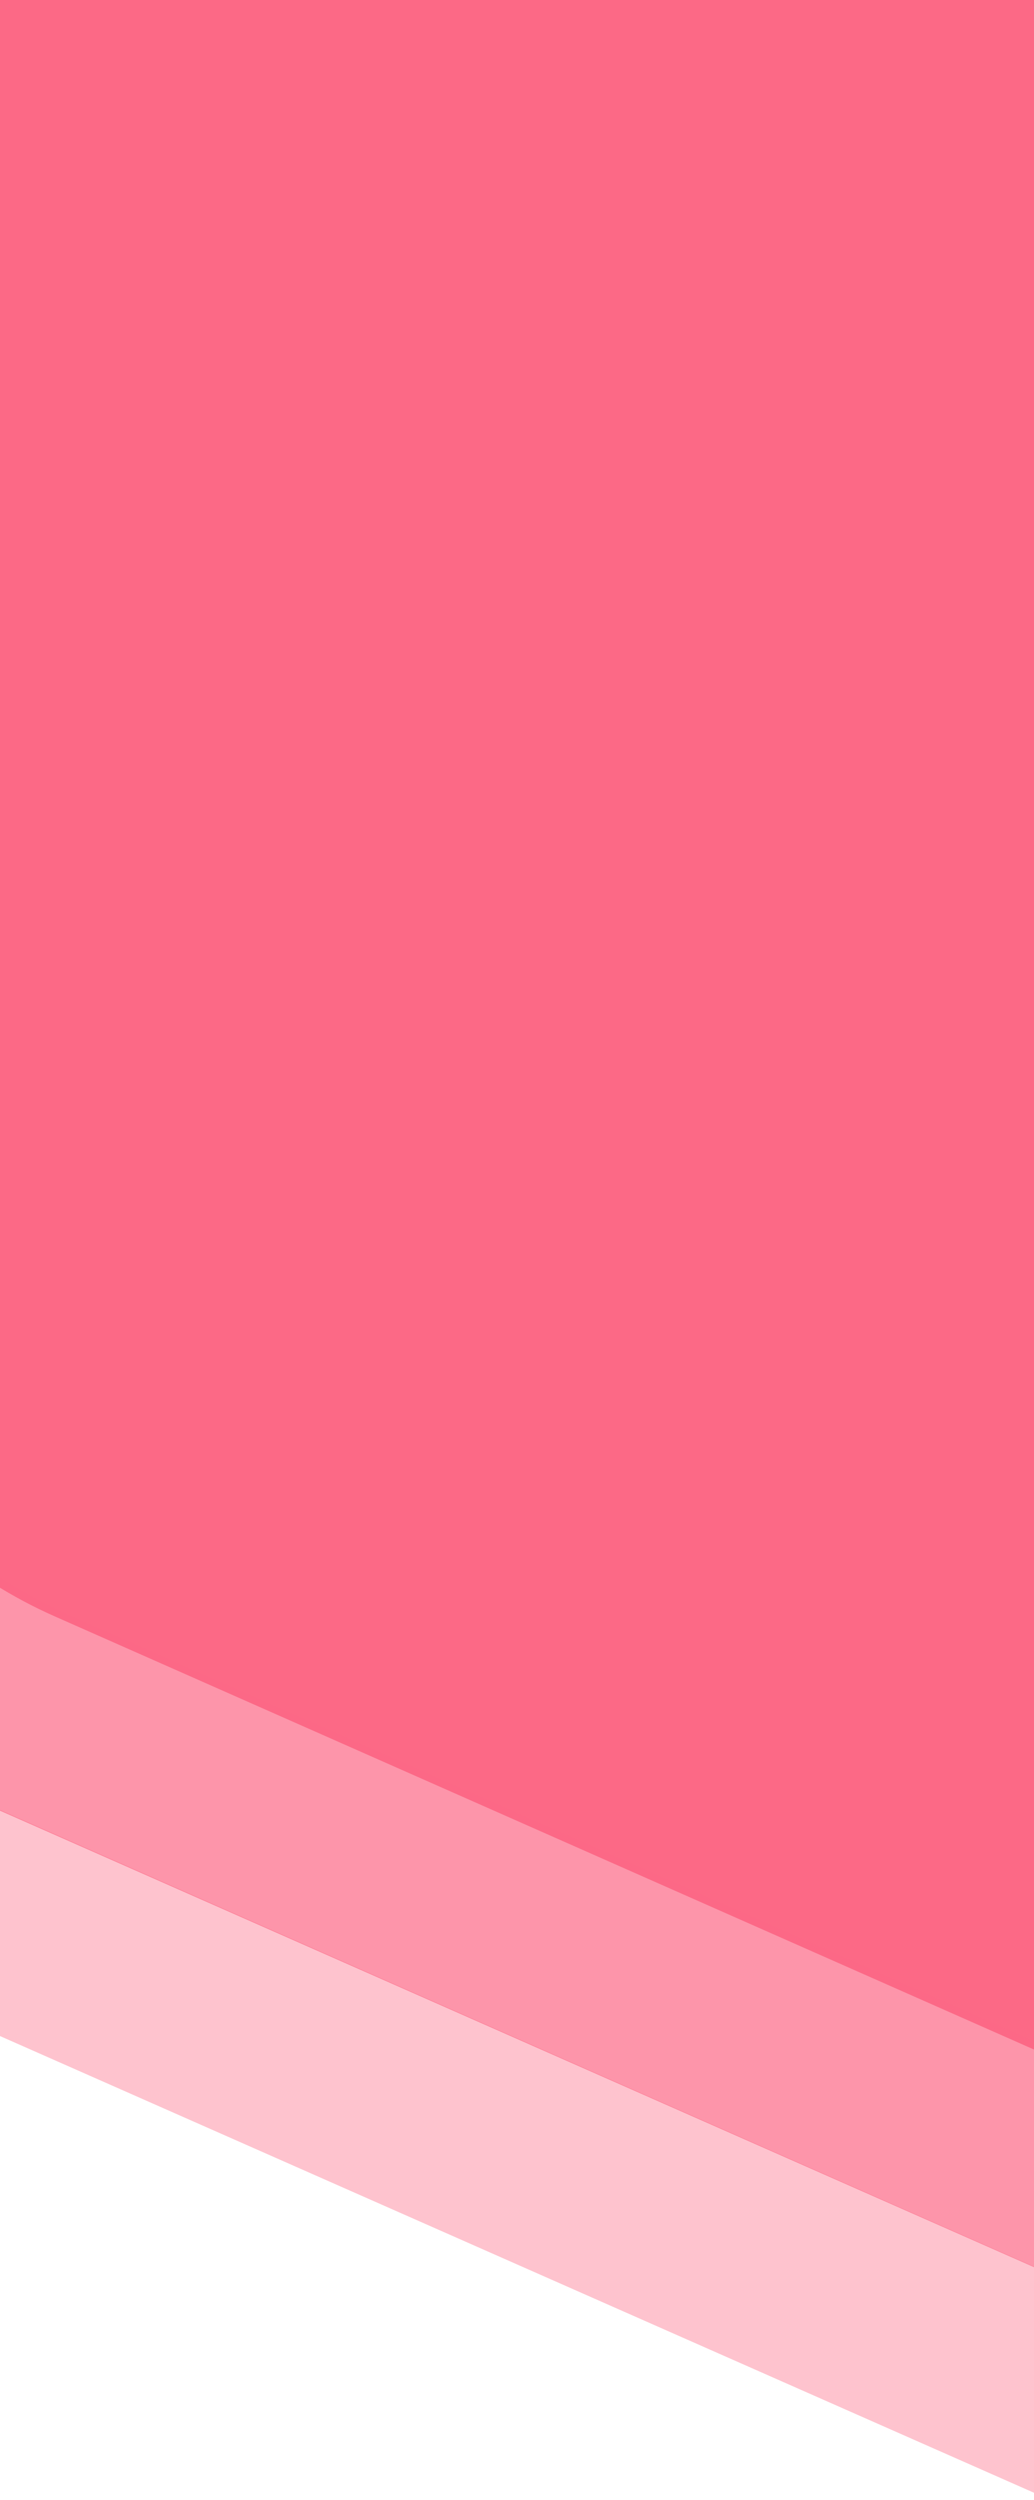 <svg width="60px" height="145px" viewBox="0 0 60 145" version="1.1" xmlns="http://www.w3.org/2000/svg" xmlns:xlink="http://www.w3.org/1999/xlink">
    <g id="Page-2" stroke="none" stroke-width="1" fill="none" fill-rule="evenodd">
        <g id="Documentation-Desktop-Copy-2" stroke="#FC6986" stroke-width="12">
            <g id="sidebar-bg">
                <g id="Group" transform="translate(-37, -140)">
                    <path d="M153.816,28.411 L42.598,77.638 C34.818,81.081 29.8,88.789 29.8,97.298 L29.8,208.605 C29.8,217.117 34.821,224.827 42.606,228.269 L145.138,273.604 C150.668,276.049 156.973,276.053 162.506,273.613 L265.007,228.42 C272.802,224.982 277.833,217.266 277.833,208.747 L277.833,97.298 C277.833,88.789 272.815,81.081 265.035,77.638 L153.816,28.411 Z" id="Polygon-Copy-6" fill="#FC6986"></path>
                    <path d="M153.816,15.983 L38.674,66.793 C26.351,72.23 18.4,84.43 18.4,97.899 L18.4,208.101 C18.4,221.57 26.351,233.77 38.674,239.207 L140.09,283.96 C148.834,287.818 158.799,287.818 167.543,283.96 L268.959,239.207 C281.282,233.77 289.233,221.57 289.233,208.101 L289.233,97.899 C289.233,84.43 281.282,72.23 268.959,66.793 L153.816,15.983 Z" id="Polygon-Copy-5" opacity="0.7"></path>
                    <path d="M172.47,10.84 C160.593,5.57 147.04,5.57 135.162,10.84 L33.346,56.009 C16.719,63.385 6,79.867 6,98.057 L6,207.878 C6,226.097 16.753,242.6 33.42,249.958 L135.237,294.912 C147.072,300.138 160.561,300.138 172.396,294.912 L274.212,249.958 C290.88,242.6 301.633,226.097 301.633,207.878 L301.633,98.057 C301.633,79.867 290.914,63.385 274.287,56.009 L172.47,10.84 Z" id="Polygon-Copy" opacity="0.4"></path>
                </g>
            </g>
        </g>
    </g>
</svg>